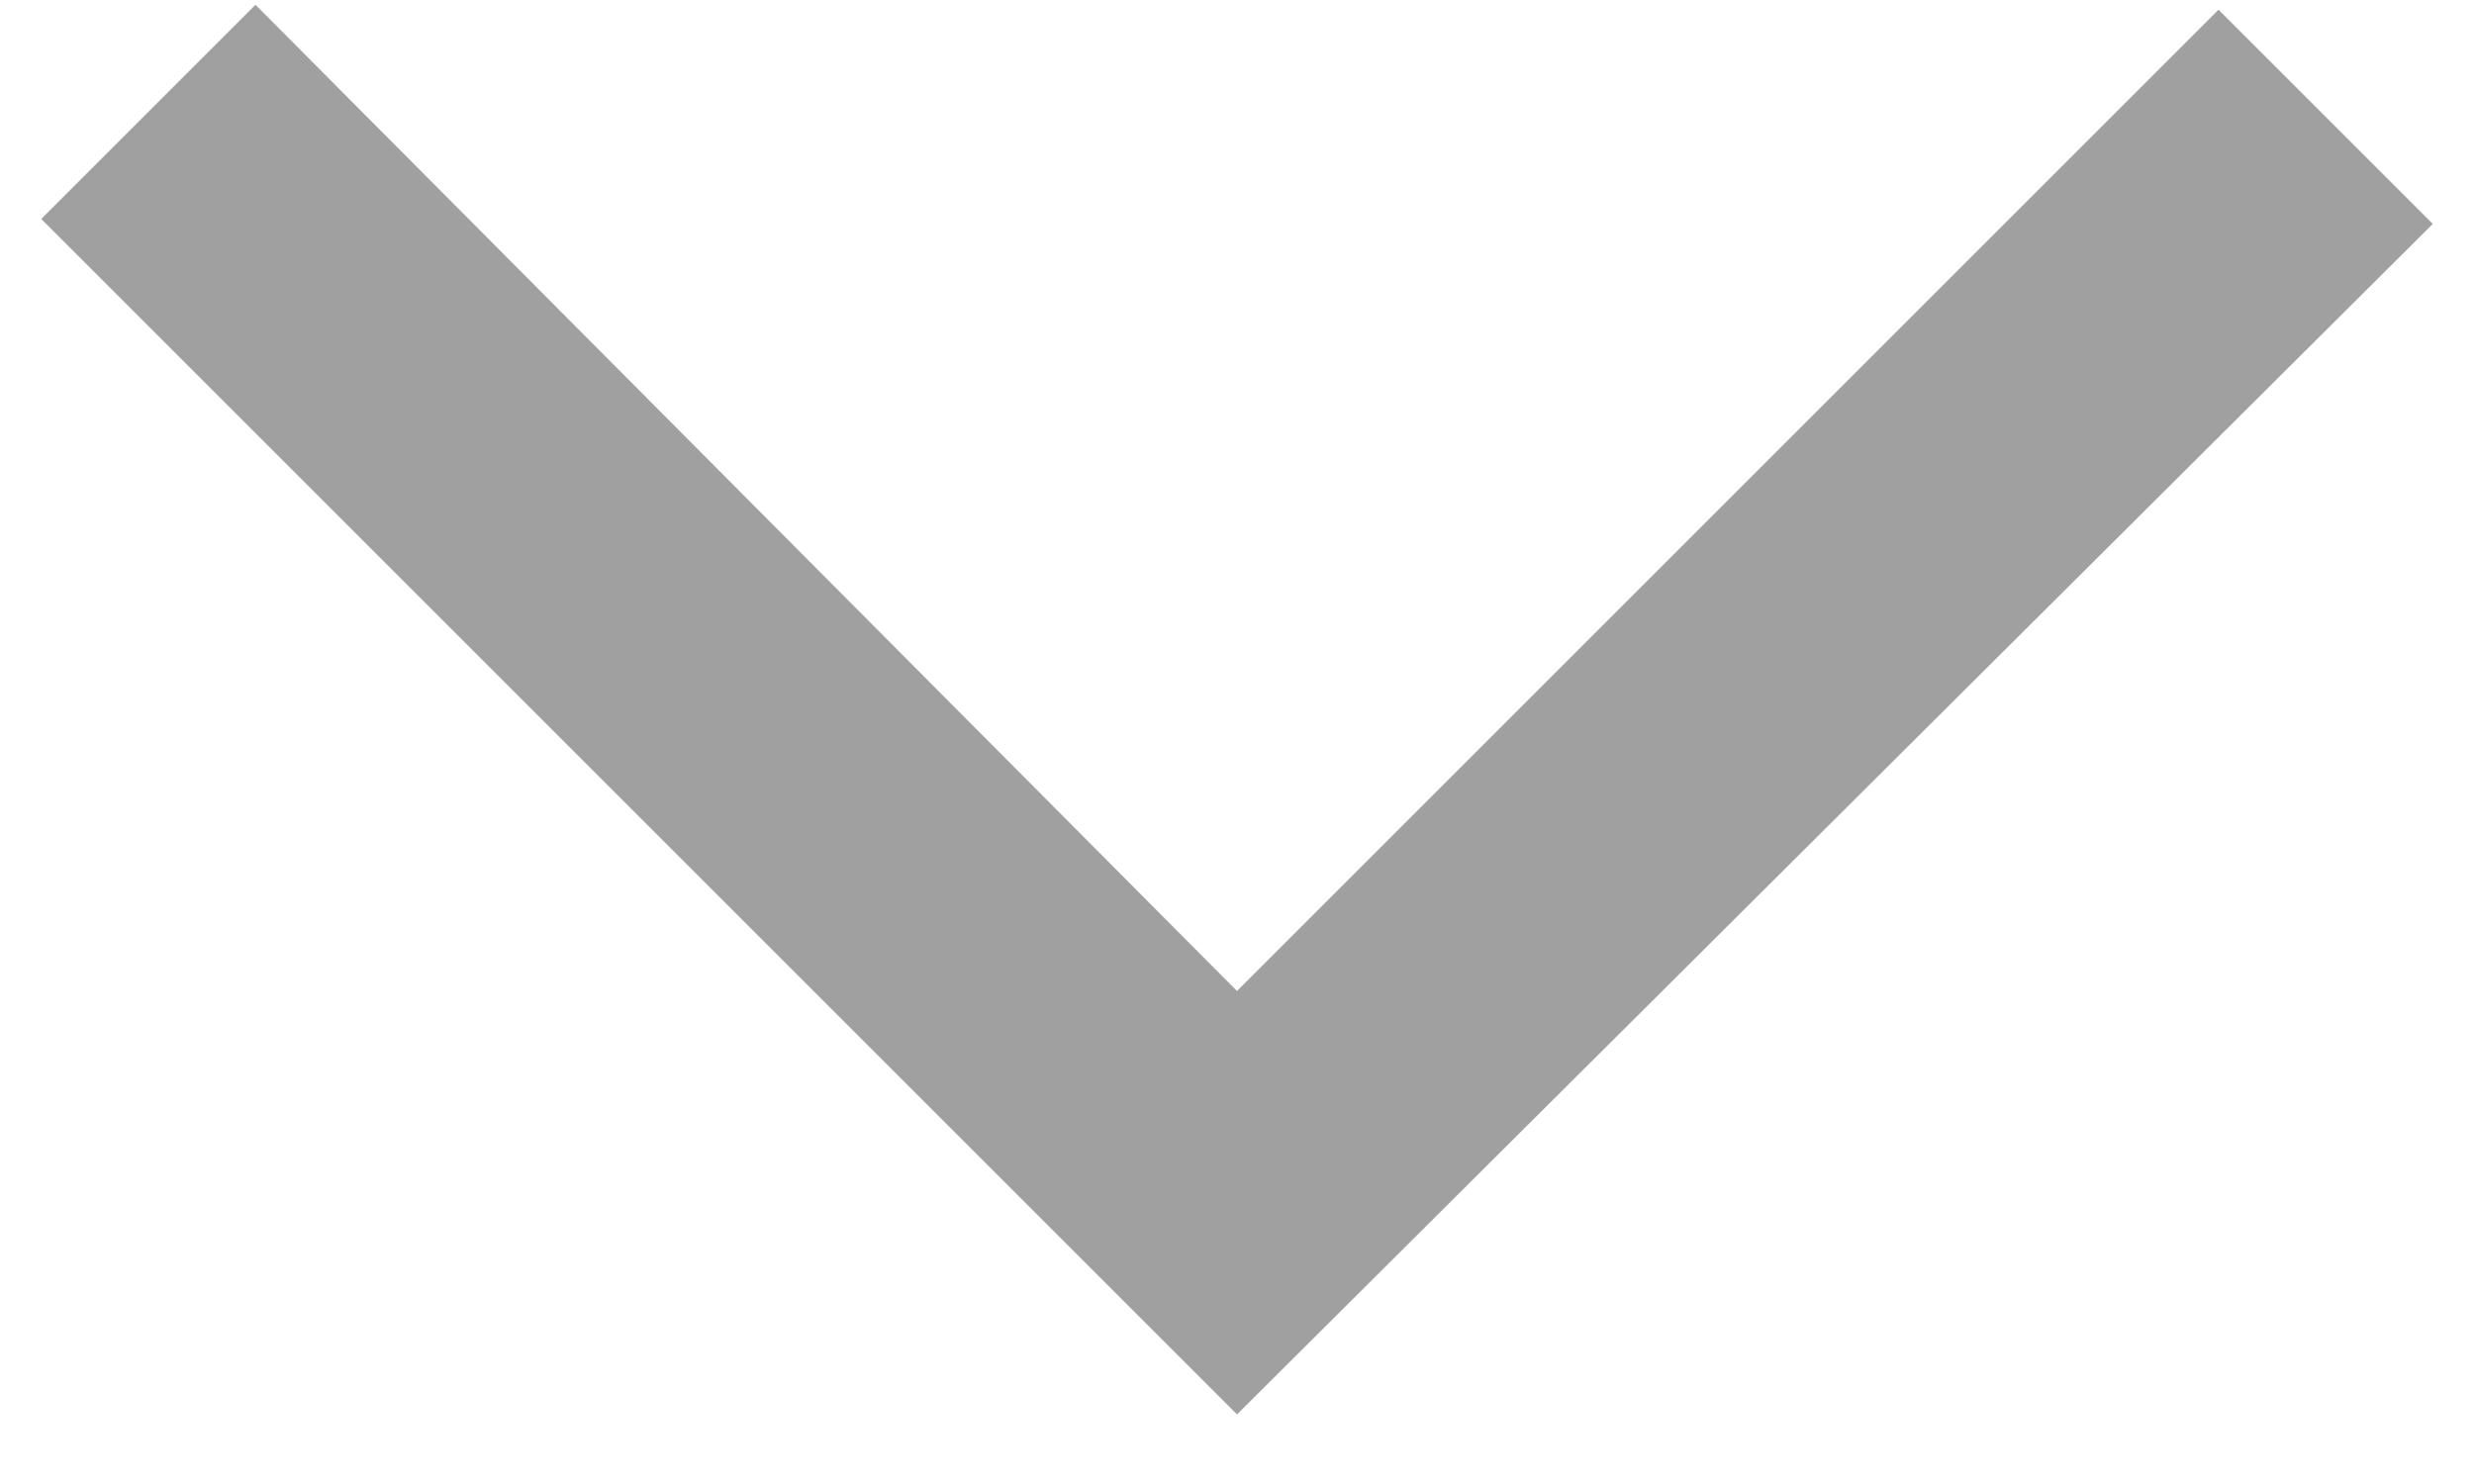<svg width="15" height="9" viewBox="0 0 15 9" fill="none" xmlns="http://www.w3.org/2000/svg">
<path d="M7.5 8.578L0.25 1.328L1.549 0.029L7.5 6.01L13.451 0.059L14.75 1.358L7.5 8.578Z" fill="#A0A0A0"/>
</svg>
